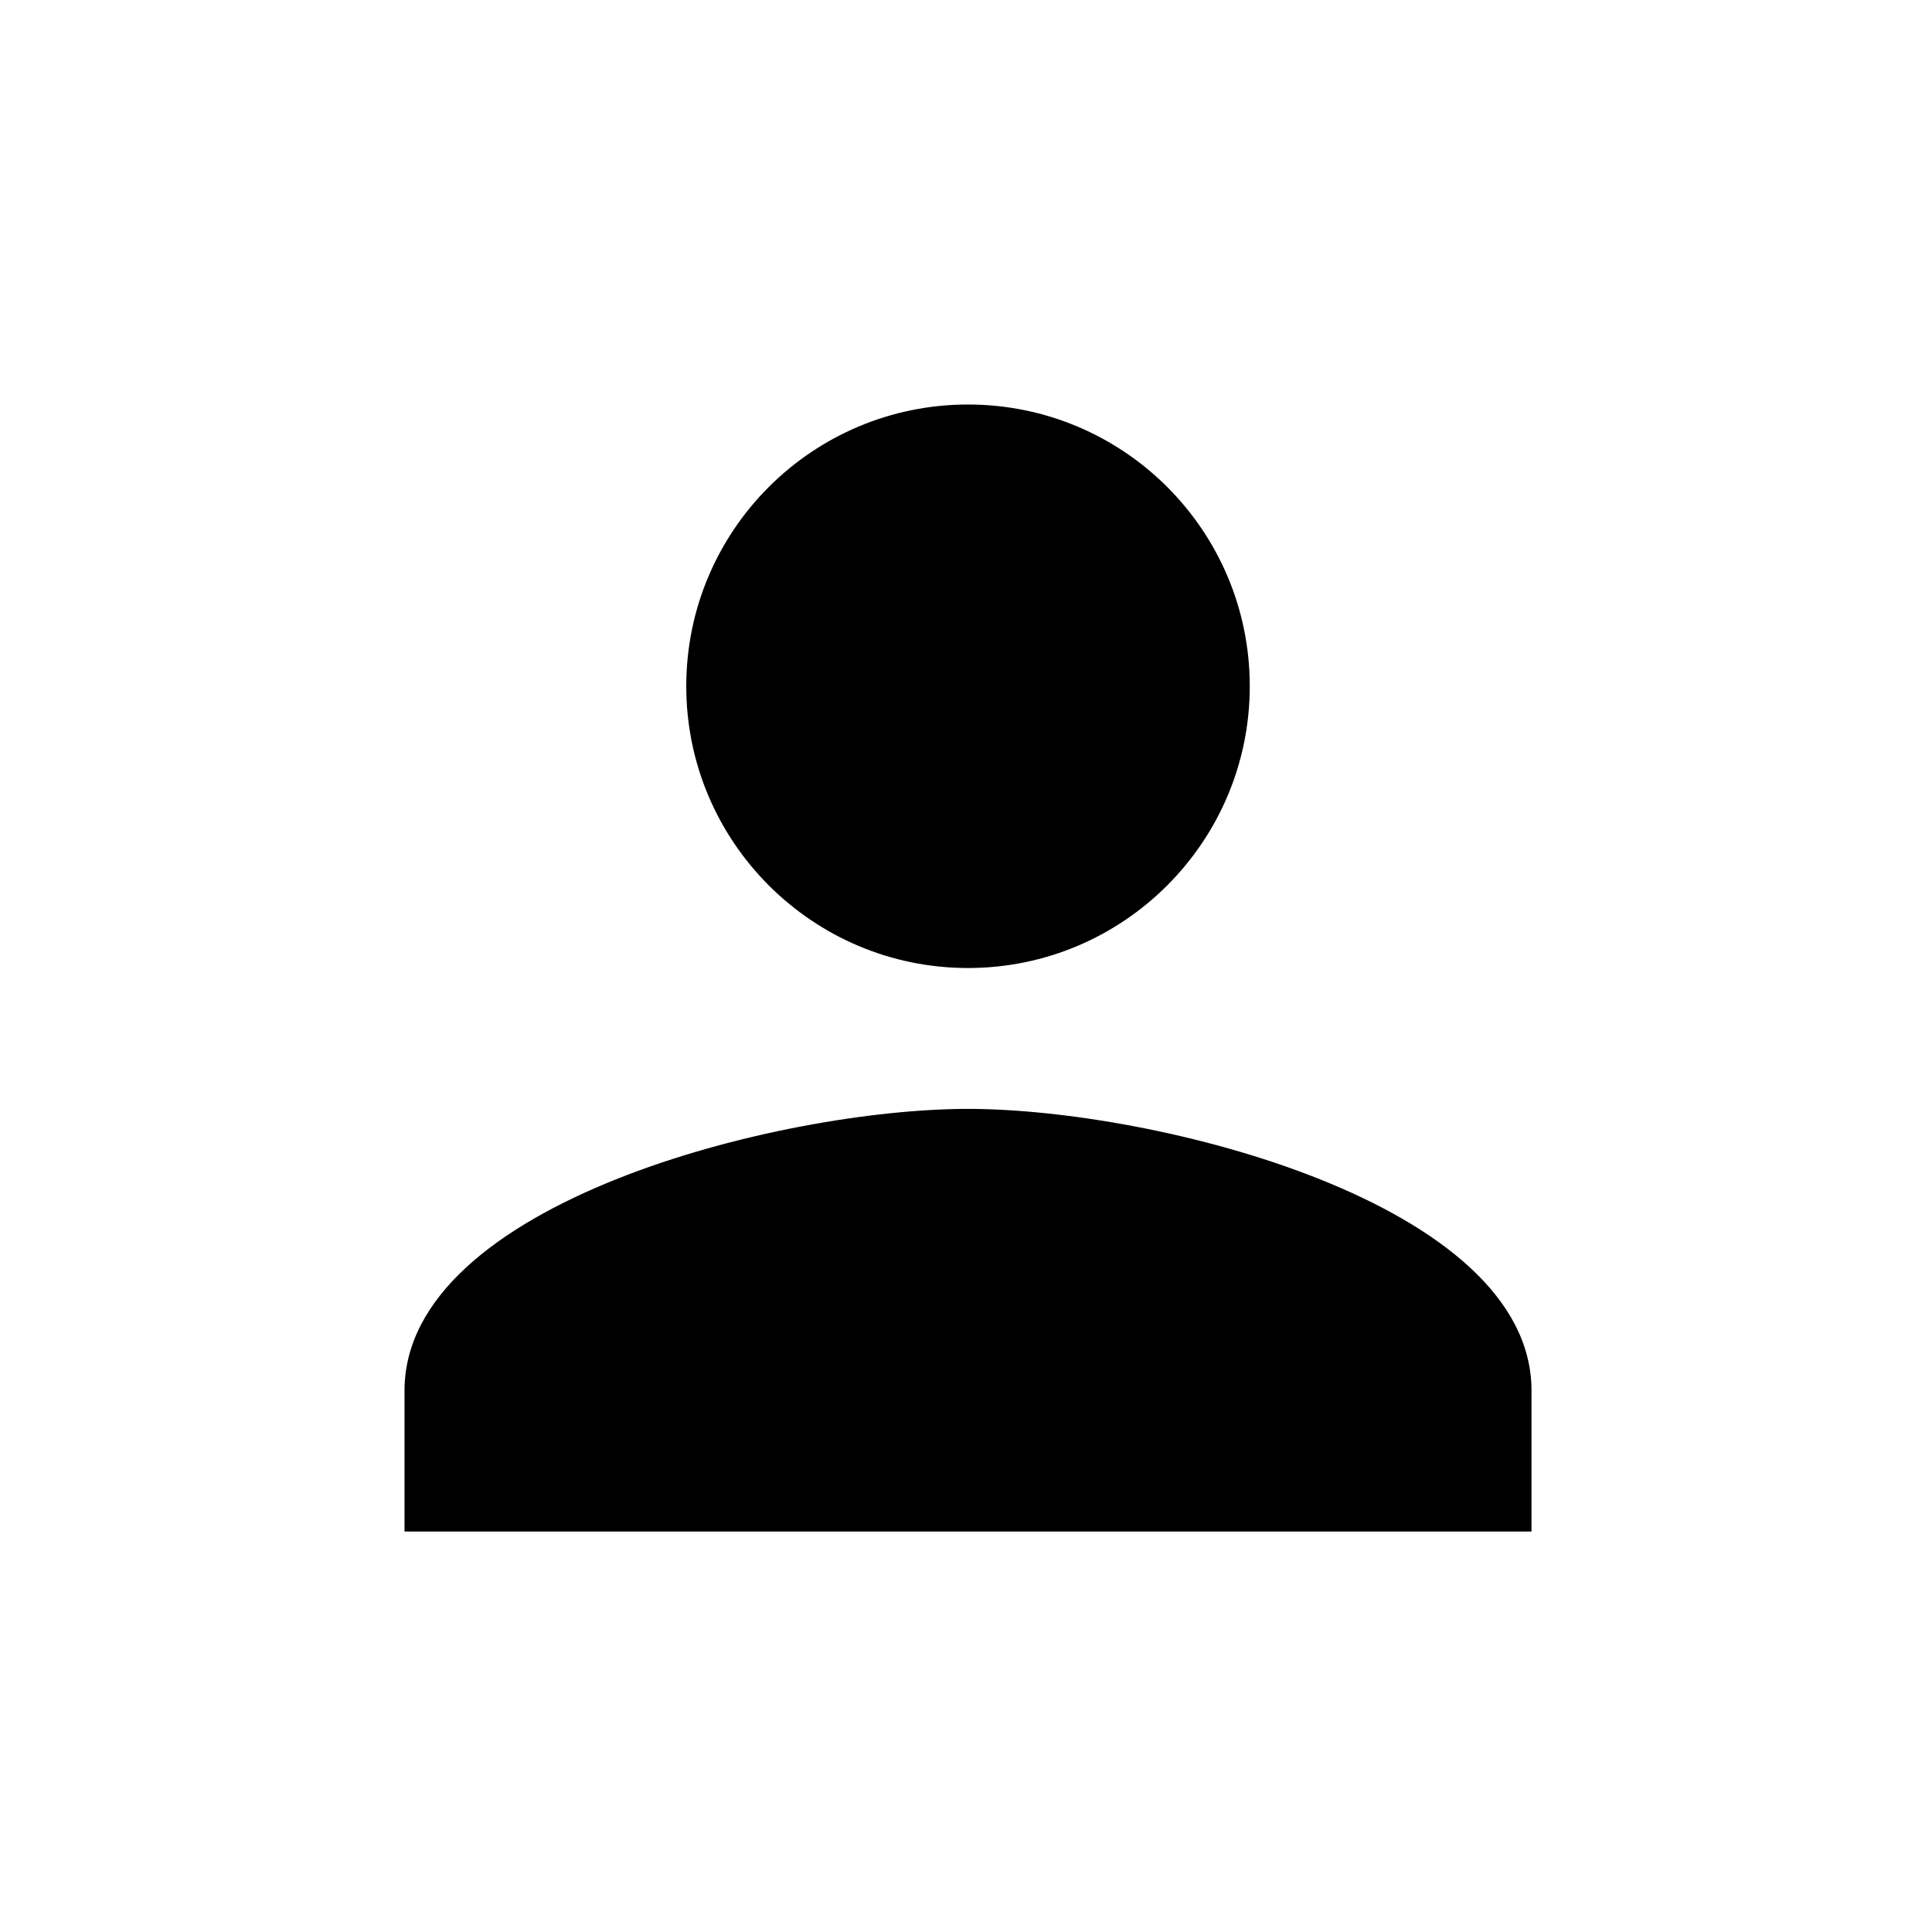 <svg xmlns="http://www.w3.org/2000/svg" width="480" height="480" stroke="#000" stroke-linecap="round" stroke-linejoin="round" fill="#fff" fill-rule="evenodd"><path d="M240.5 240.5c38.675 0 70-31.413 70-70 0-38.675-31.325-70-70-70s-70 31.325-70 70c0 38.587 31.325 70 70 70zm0 35c-46.638 0-140 23.363-140 70v35h280v-35c0-46.638-93.362-70-140-70z" stroke="none" fill="#000" fill-rule="nonzero"/></svg>